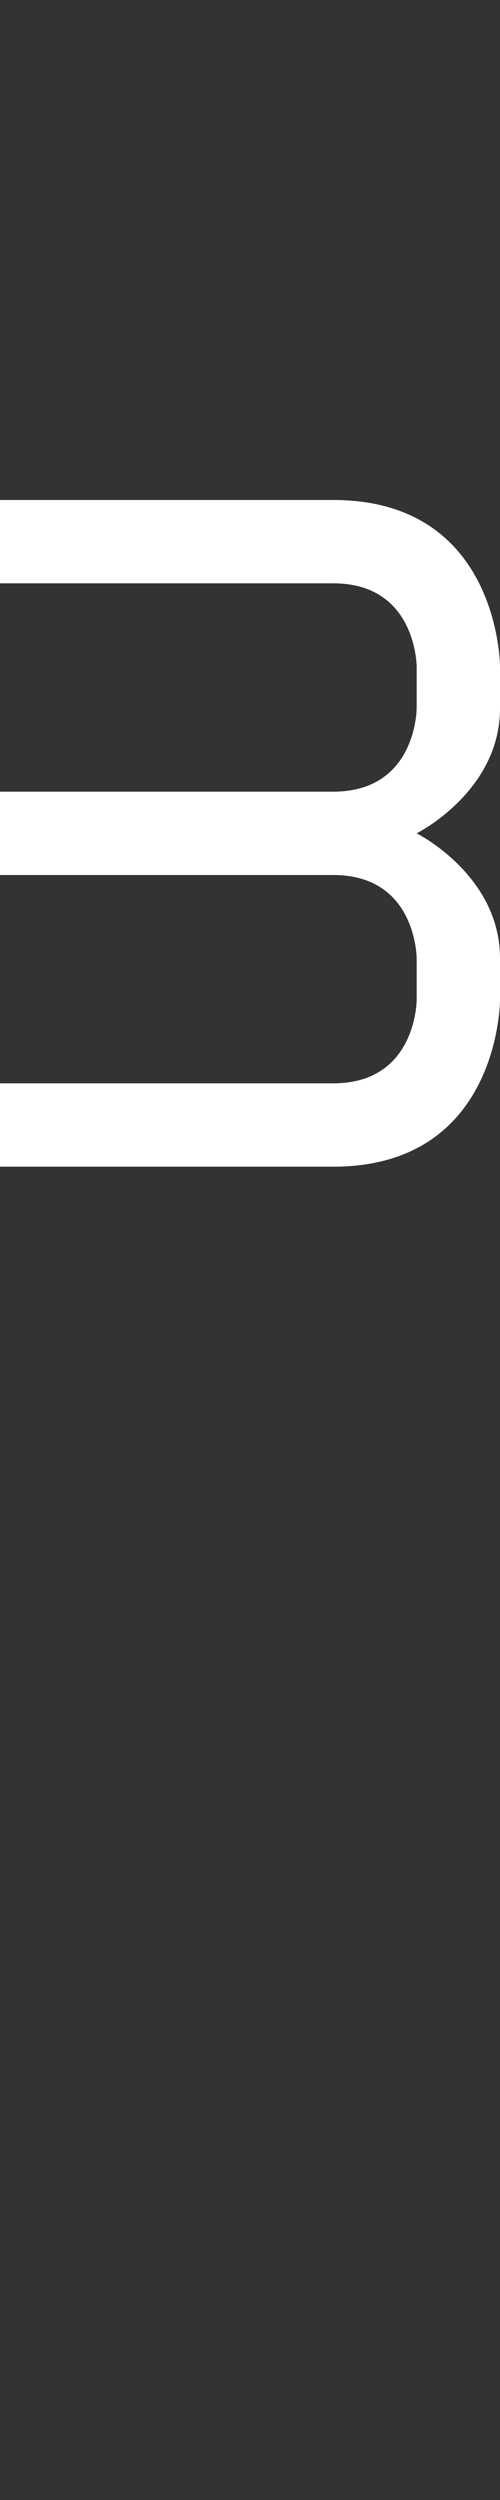 <svg width="3" height="15" viewBox="0 0 3 15" fill="none" xmlns="http://www.w3.org/2000/svg">
<rect x="0" y="0" width="3" height="15" fill="#333333" stroke="none"/>
<path d="M0 6.5V7H2C3 7 3 6 3 6V5.75C3 5.25 2.5 5 2.5 5C2.5 5 3 4.75 3 4.25V4C3 4 3 3 2 3H0V3.5H2C2.5 3.5 2.5 4 2.5 4V4.25C2.5 4.25 2.5 4.75 2 4.75H0V5.25H2C2.5 5.25 2.5 5.75 2.5 5.75V6C2.5 6 2.5 6.5 2 6.5H0Z" fill="white"/>
</svg>
